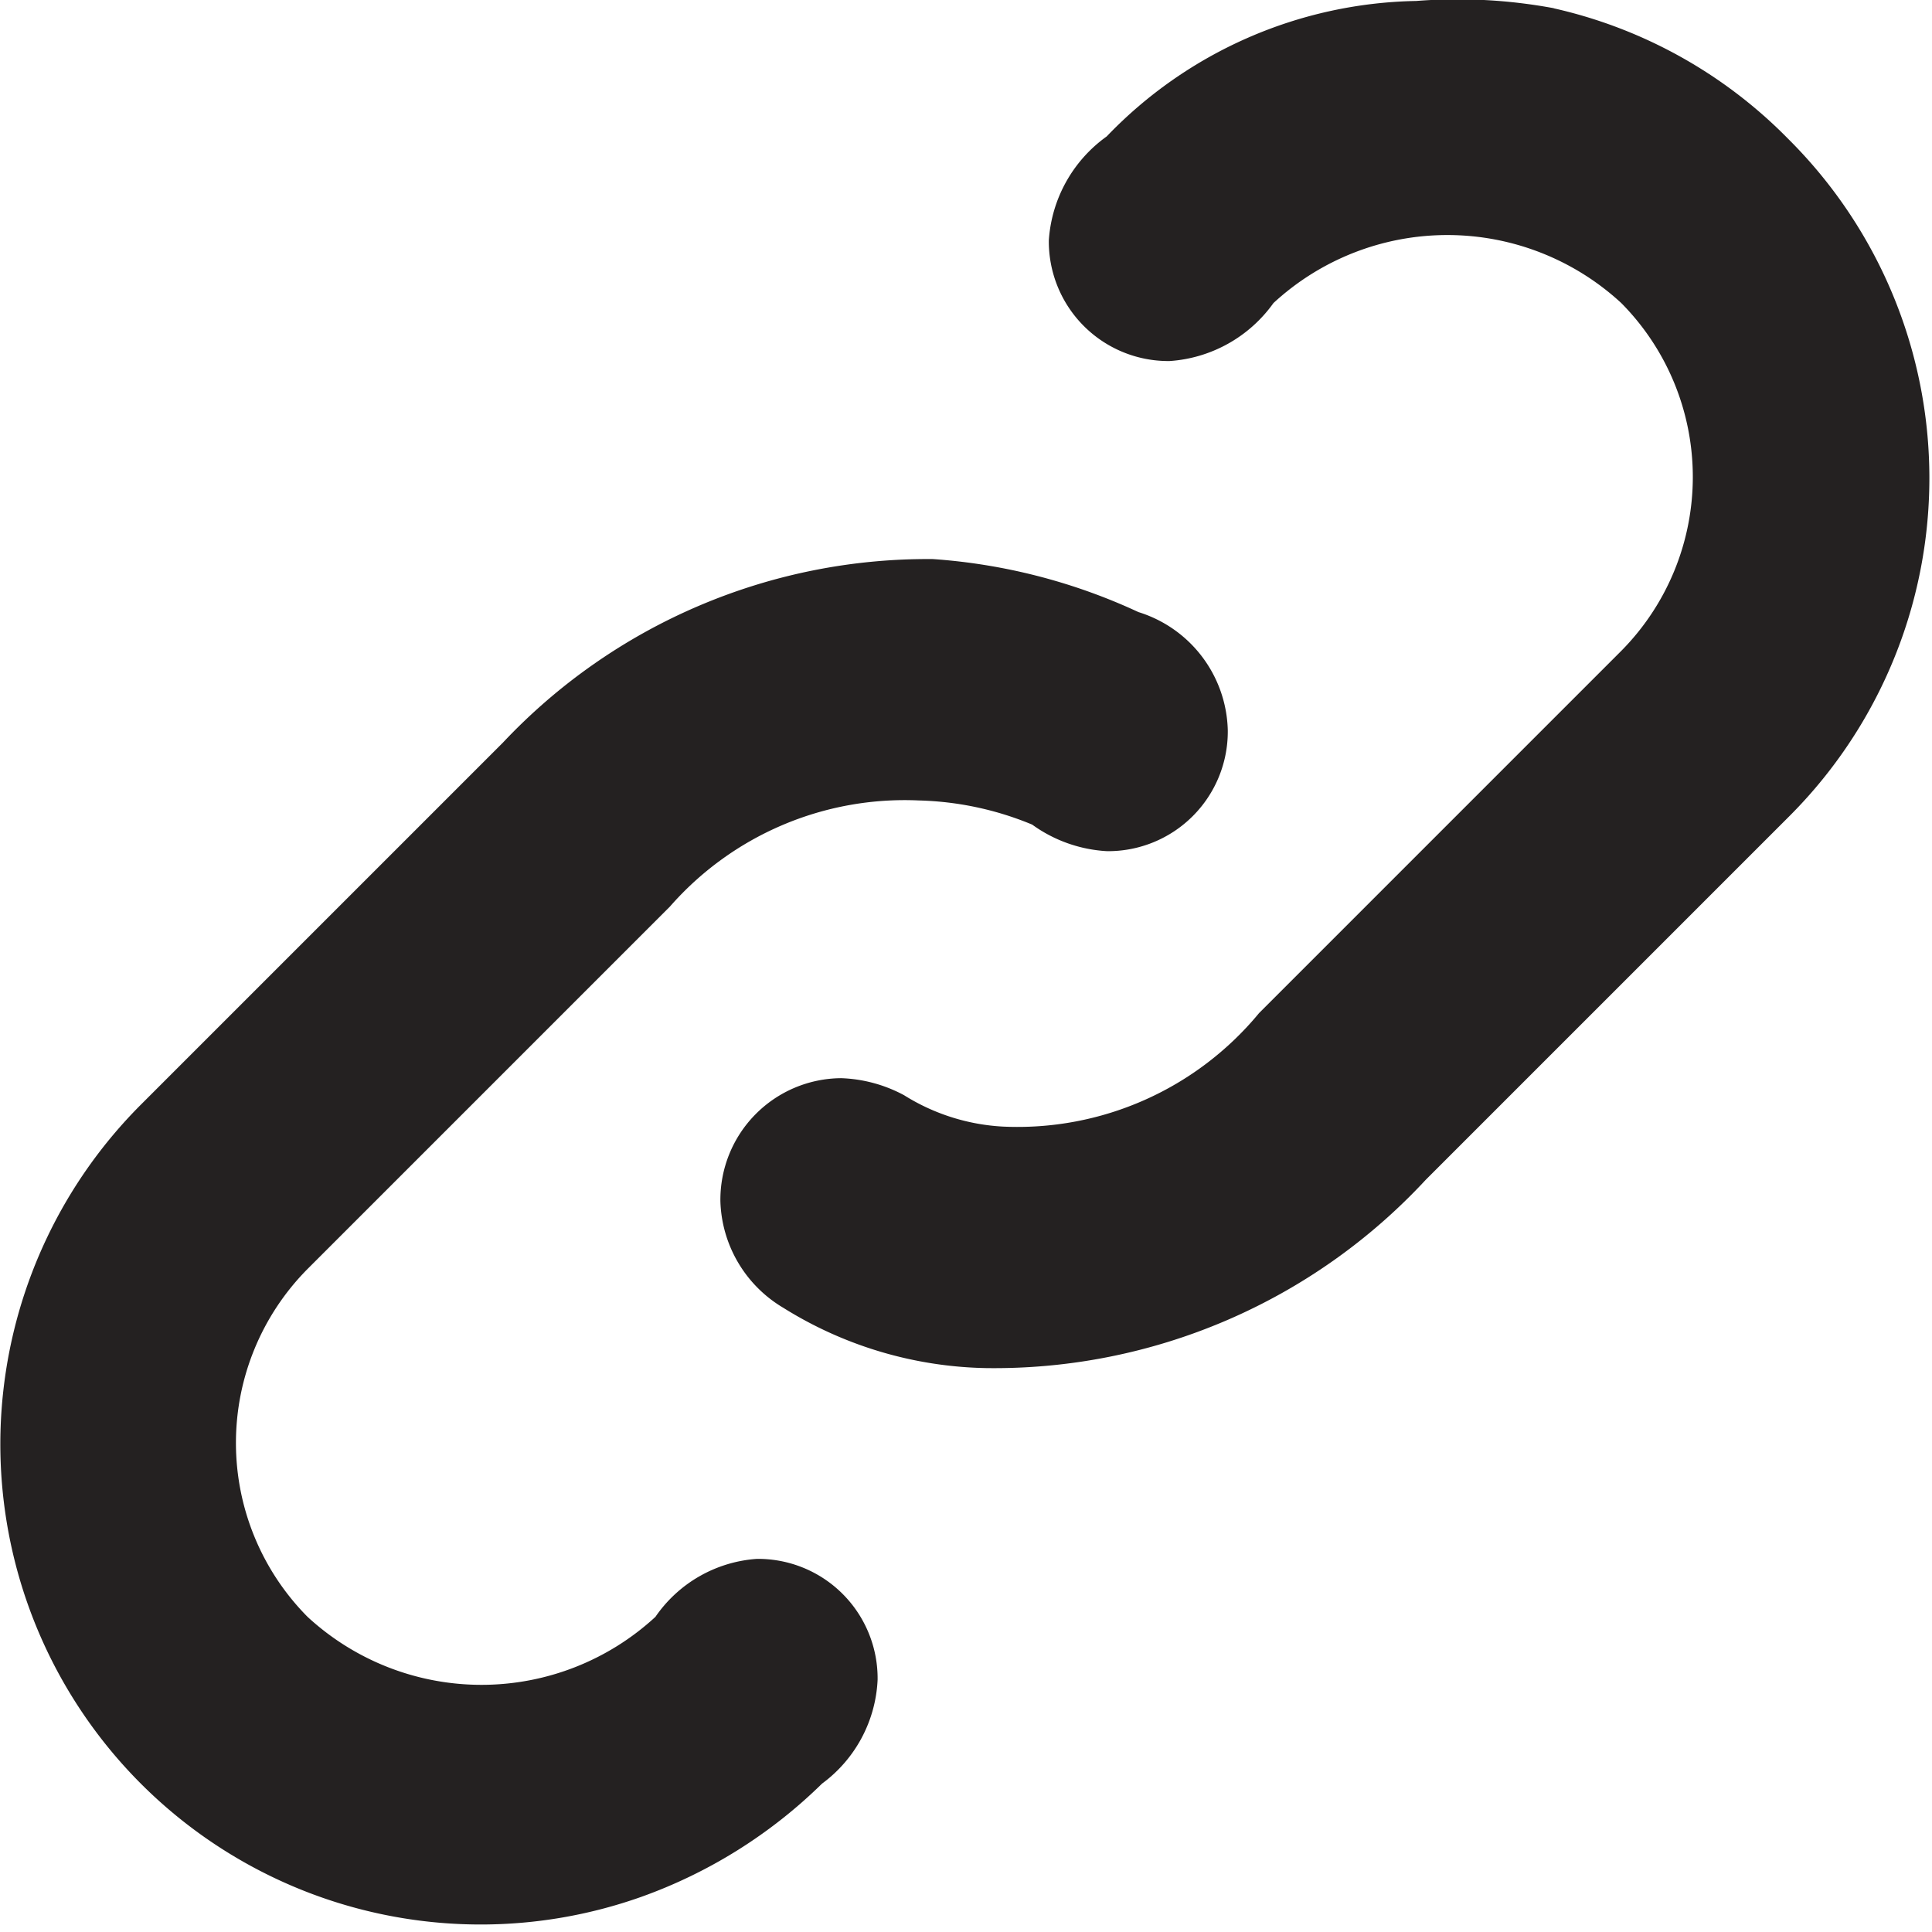 <svg xmlns="http://www.w3.org/2000/svg" width="16" height="16" viewBox="0 0 16 16" role="img"><path fill="#242121" d="M9.428,5.069a1.051,1.051,0,0,1,.74.98.991.991,0,0,1-1,1,1.167,1.167,0,0,1-.62-.22,2.614,2.614,0,0,0-.939-.2,2.585,2.585,0,0,0-2.062.88l-3,3a2.046,2.046,0,0,0,0,2.881,2.124,2.124,0,0,0,2.881,0,1.112,1.112,0,0,1,.84-.48.99.99,0,0,1,1,1,1.131,1.131,0,0,1-.46.861,4.11,4.11,0,0,1-1.5.939A3.978,3.978,0,0,1,1.165,9.15l3-3a4.83,4.83,0,0,1,3.561-1.52A4.827,4.827,0,0,1,9.428,5.069Zm3.44-5a3.93,3.93,0,0,1,1.94,1.08,3.96,3.96,0,0,1,0,5.621l-3,3A4.873,4.873,0,0,1,8.167,11.33a3.278,3.278,0,0,1-1.681-.5,1.062,1.062,0,0,1-.52-.881,1.007,1.007,0,0,1,1-1.02,1.185,1.185,0,0,1,.521.141,1.713,1.713,0,0,0,.82.26,2.594,2.594,0,0,0,2.12-.94l3-3a2.047,2.047,0,0,0,0-2.88,2.123,2.123,0,0,0-2.881,0,1.151,1.151,0,0,1-.86.48.99.99,0,0,1-1-1,1.151,1.151,0,0,1,.479-.86A3.639,3.639,0,0,1,11.728.008,4.369,4.369,0,0,1,12.868.068Z"/></svg>
